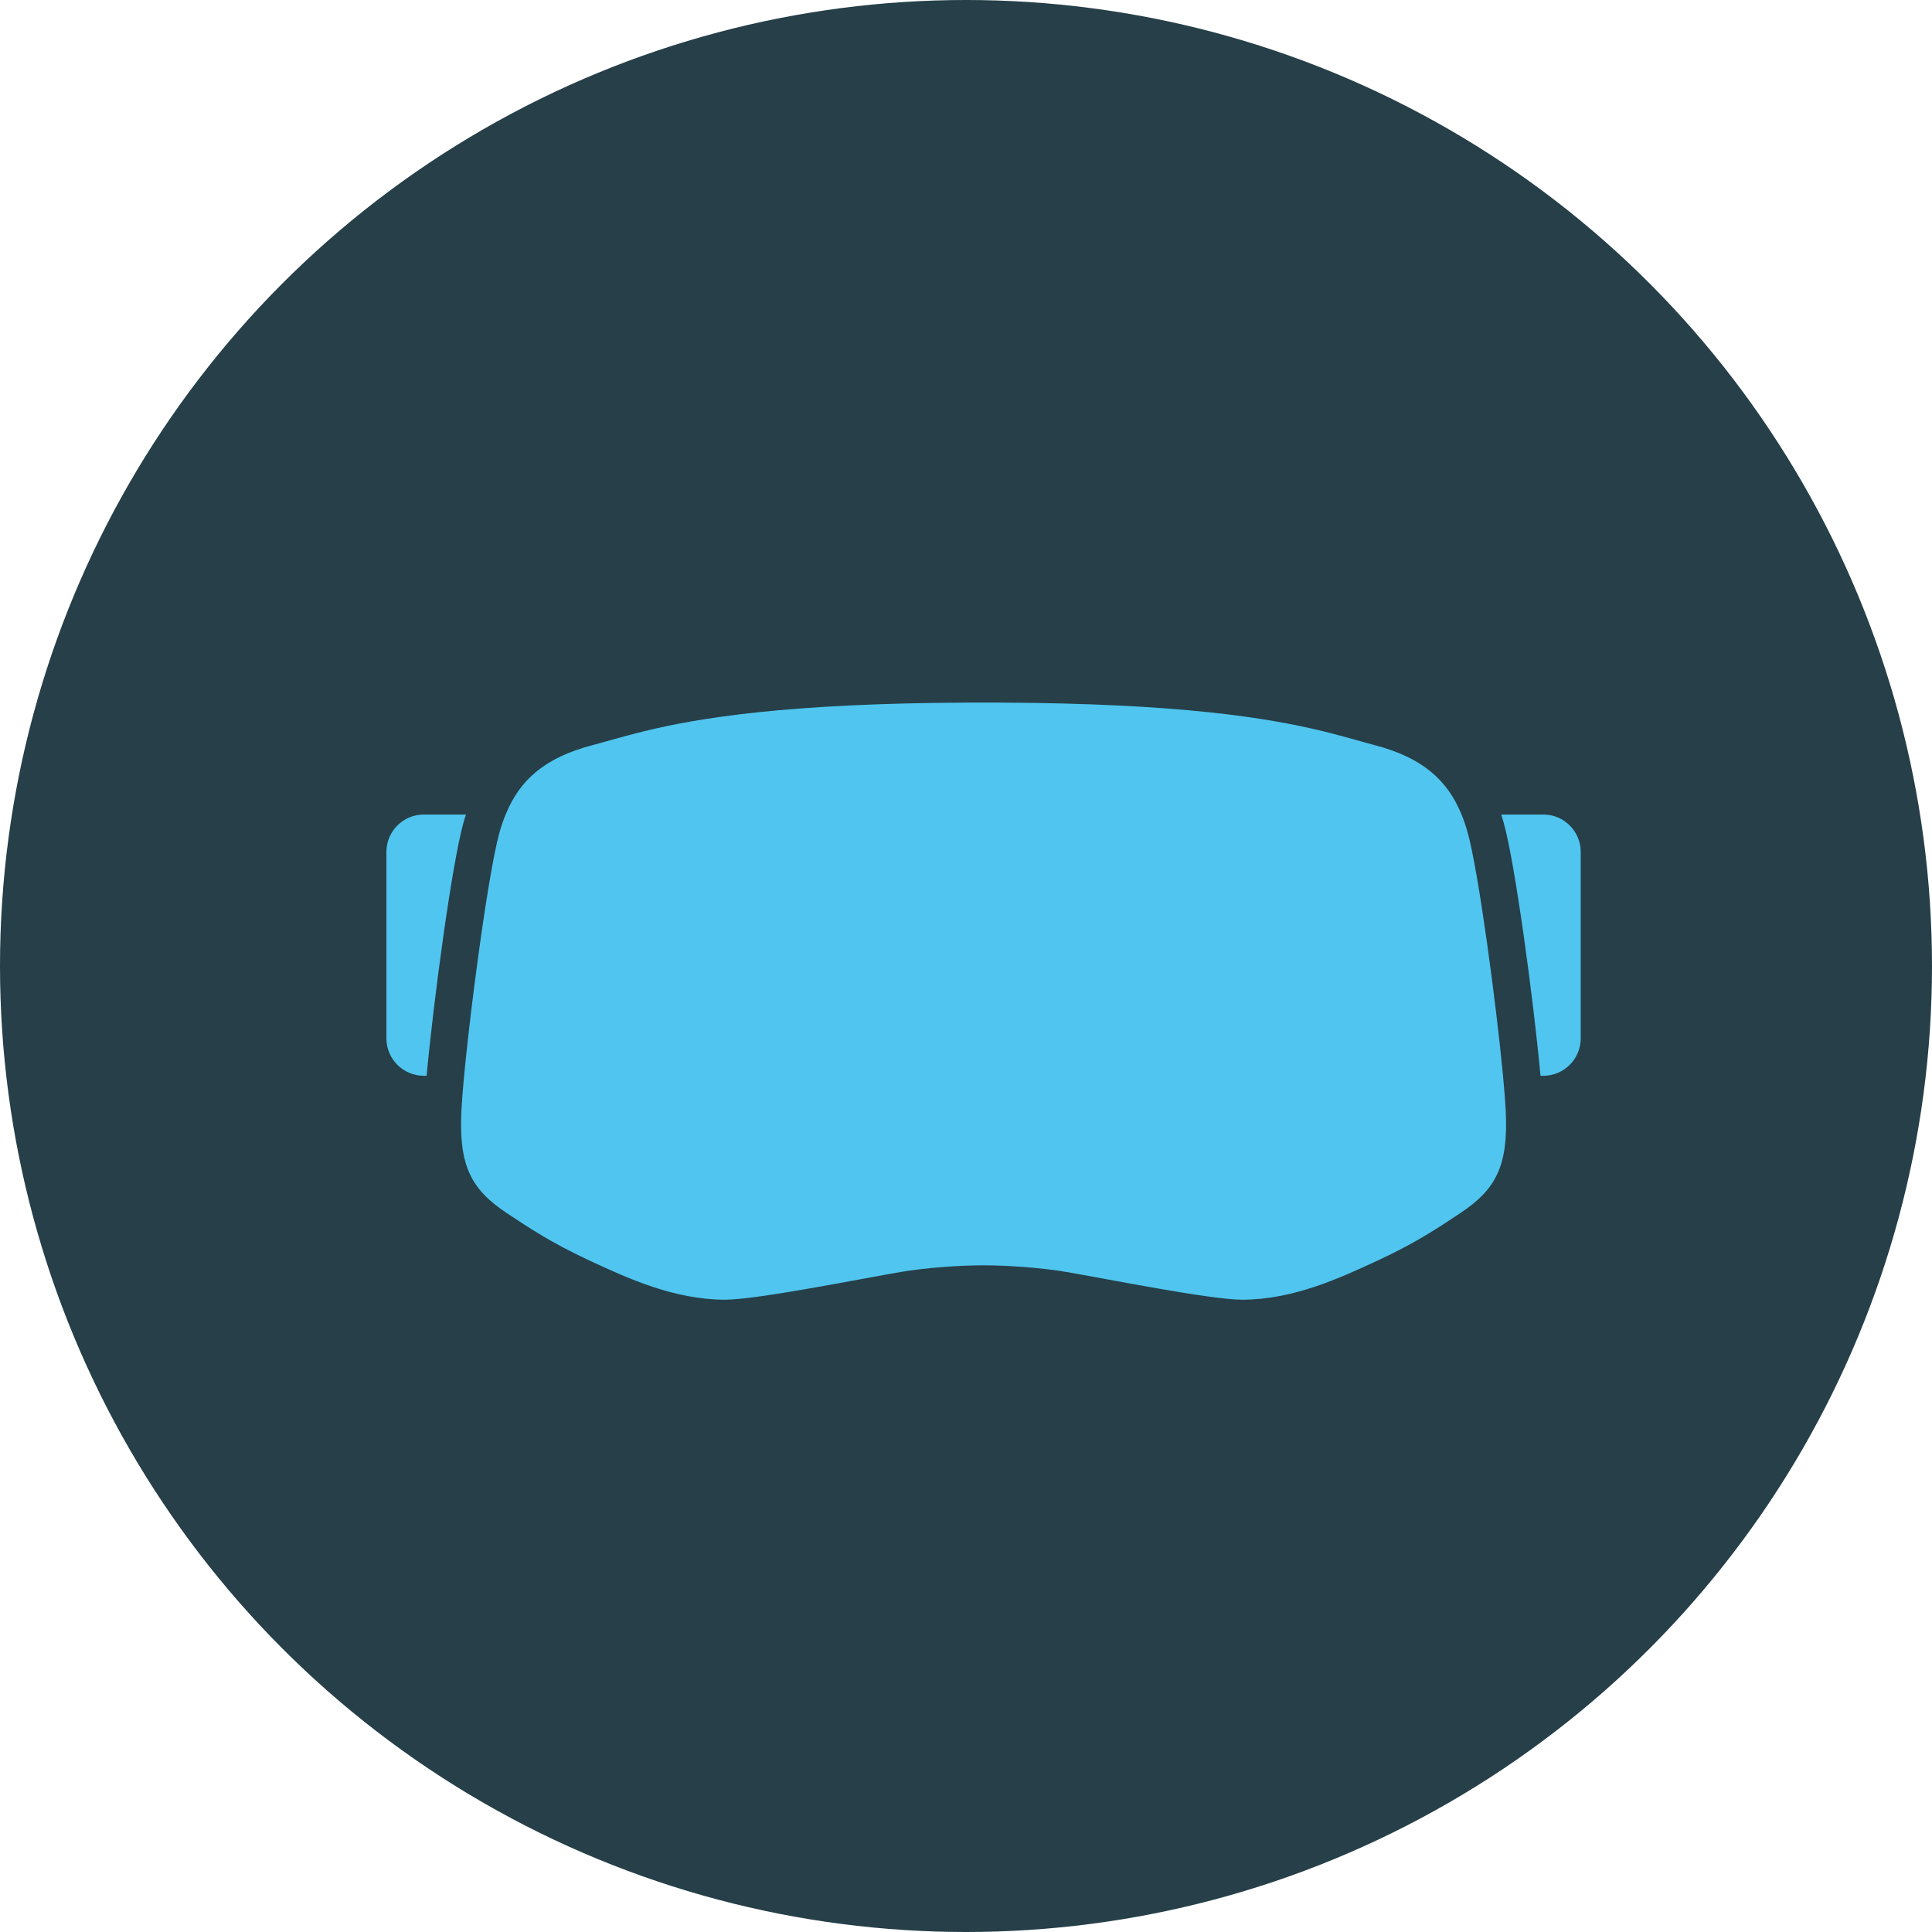 <?xml version="1.0" encoding="UTF-8"?>
<svg width="55px" height="55px" viewBox="0 0 55 55" version="1.1" xmlns="http://www.w3.org/2000/svg" xmlns:xlink="http://www.w3.org/1999/xlink">
    <title>Website Assets/SVG/metaverse</title>
    <g id="Designs" stroke="none" stroke-width="1" fill="none" fill-rule="evenodd">
        <g id="Website" transform="translate(-155, -1834)">
            <g id="Website-Assets/SVG/metaverse" transform="translate(155, 1834)">
                <circle id="Oval" fill="#263F48" cx="27.5" cy="27.5" r="27.5"></circle>
                <path d="M28.415,20.001 C33.604,20.022 36.111,20.439 37.653,20.814 L37.889,20.873 C38.383,20.999 38.775,21.118 39.133,21.212 C40.48,21.565 41.2,22.192 41.607,23.188 C41.673,23.35 41.732,23.521 41.783,23.704 C42.088,24.8 42.59,28.531 42.788,30.625 C42.825,31.015 42.851,31.348 42.864,31.597 C42.945,33.18 42.595,33.855 41.575,34.532 L41.216,34.77 C40.675,35.125 40.105,35.473 39.219,35.885 C38.136,36.388 36.813,37 35.36,37 C34.452,37 31.462,36.398 30.361,36.211 C29.645,36.089 28.679,36.021 28,36.021 C27.321,36.021 26.355,36.089 25.639,36.211 C24.538,36.398 21.548,37 20.64,37 C19.187,37 17.864,36.388 16.781,35.885 C15.698,35.381 15.088,34.973 14.424,34.532 C13.405,33.855 13.055,33.18 13.136,31.597 C13.149,31.348 13.175,31.015 13.212,30.625 C13.281,29.9 13.386,28.979 13.506,28.039 L13.589,27.412 C13.799,25.846 14.041,24.336 14.218,23.704 C14.269,23.521 14.327,23.35 14.394,23.188 C14.8,22.192 15.521,21.565 16.868,21.212 C17.226,21.118 17.618,20.999 18.112,20.873 L18.347,20.814 C19.886,20.439 22.389,20.023 27.563,20.001 L28.415,20.001 Z M43.938,23.188 C44.522,23.188 45,23.666 45,24.25 L45,29.562 C45,30.147 44.522,30.625 43.938,30.625 L43.855,30.625 C43.658,28.485 43.138,24.606 42.806,23.418 C42.784,23.339 42.76,23.263 42.736,23.188 L43.938,23.188 Z M13.265,23.188 C13.241,23.263 13.216,23.339 13.194,23.418 C12.863,24.605 12.342,28.484 12.145,30.625 L12.062,30.625 C11.478,30.625 11,30.147 11,29.562 L11,24.25 C11,23.666 11.478,23.188 12.062,23.188 Z" id="Combined-Shape" fill="#50C5EF" fill-rule="nonzero"></path>
            </g>
        </g>
    </g>
</svg>